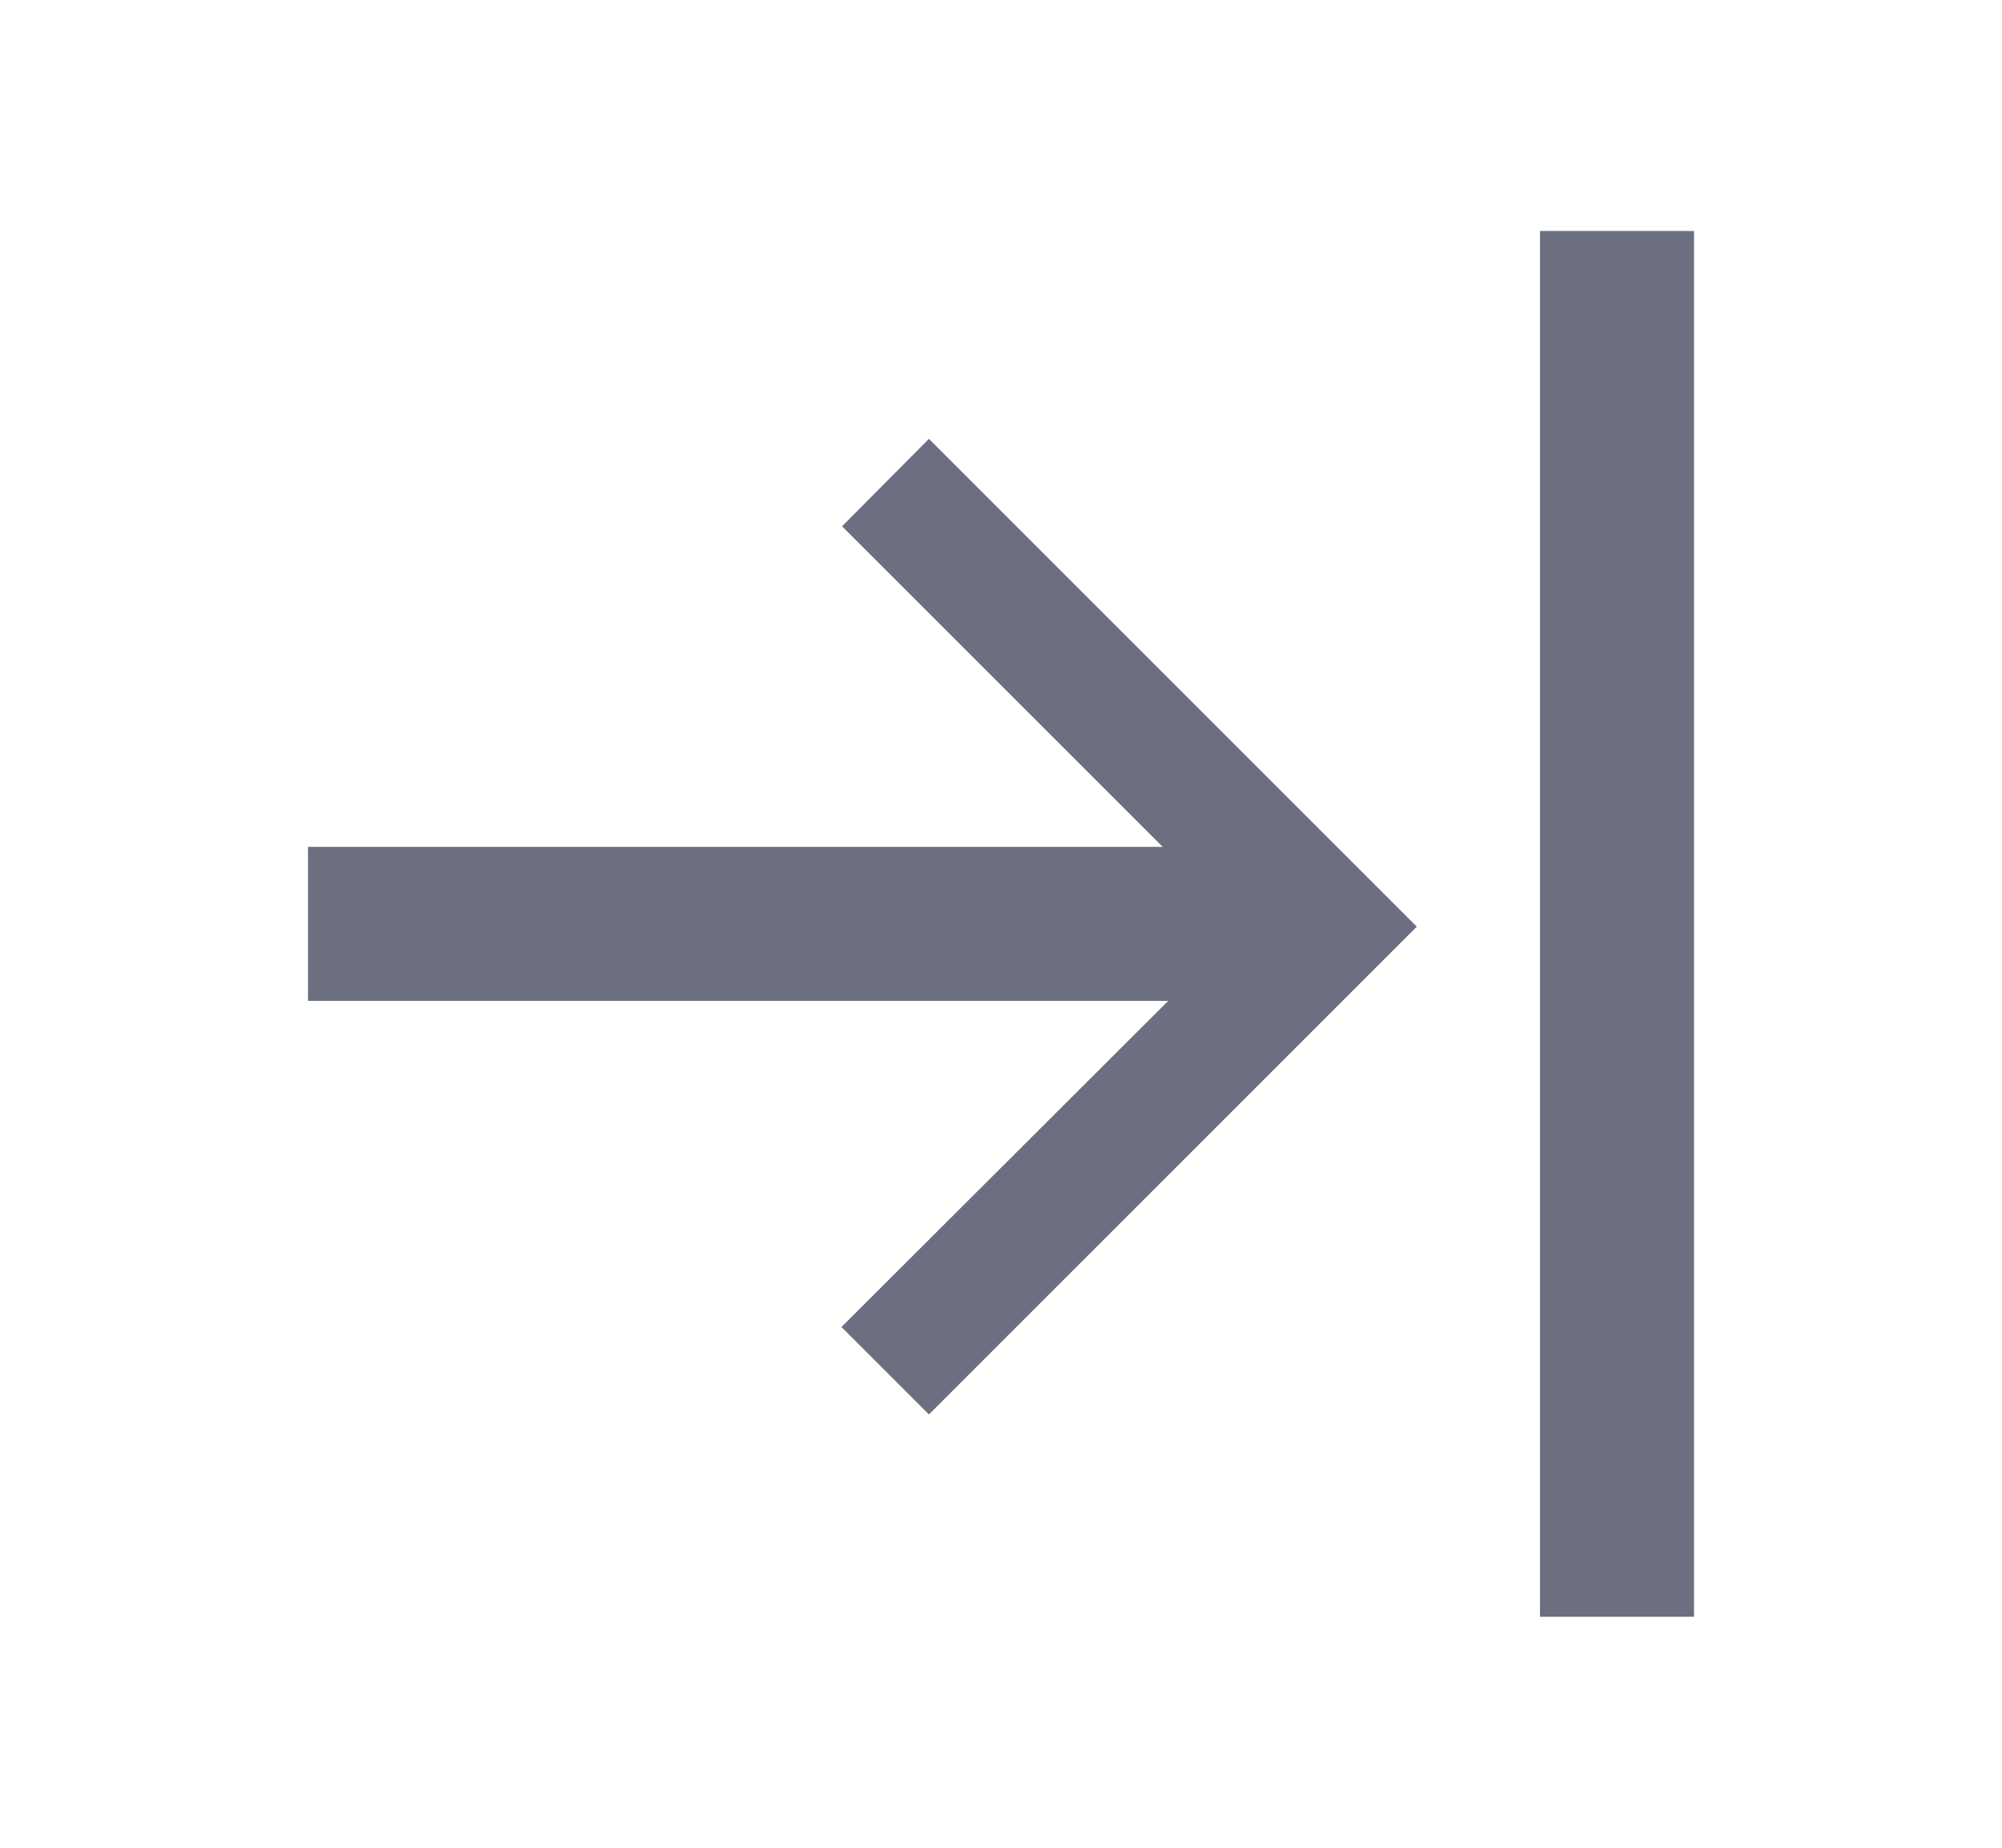 <svg xmlns="http://www.w3.org/2000/svg" width="13" height="12" fill="none" viewBox="0 0 13 12">
  <path fill="#6C6F80" fill-rule="evenodd" d="M7.586 6.5H2v-1h5.55L5.468 3.418l.564-.568L9.2 6.018 6.032 9.186l-.568-.568L7.586 6.5Zm2.414 4v-9h1v9h-1Z" clip-rule="evenodd"/>
</svg>
